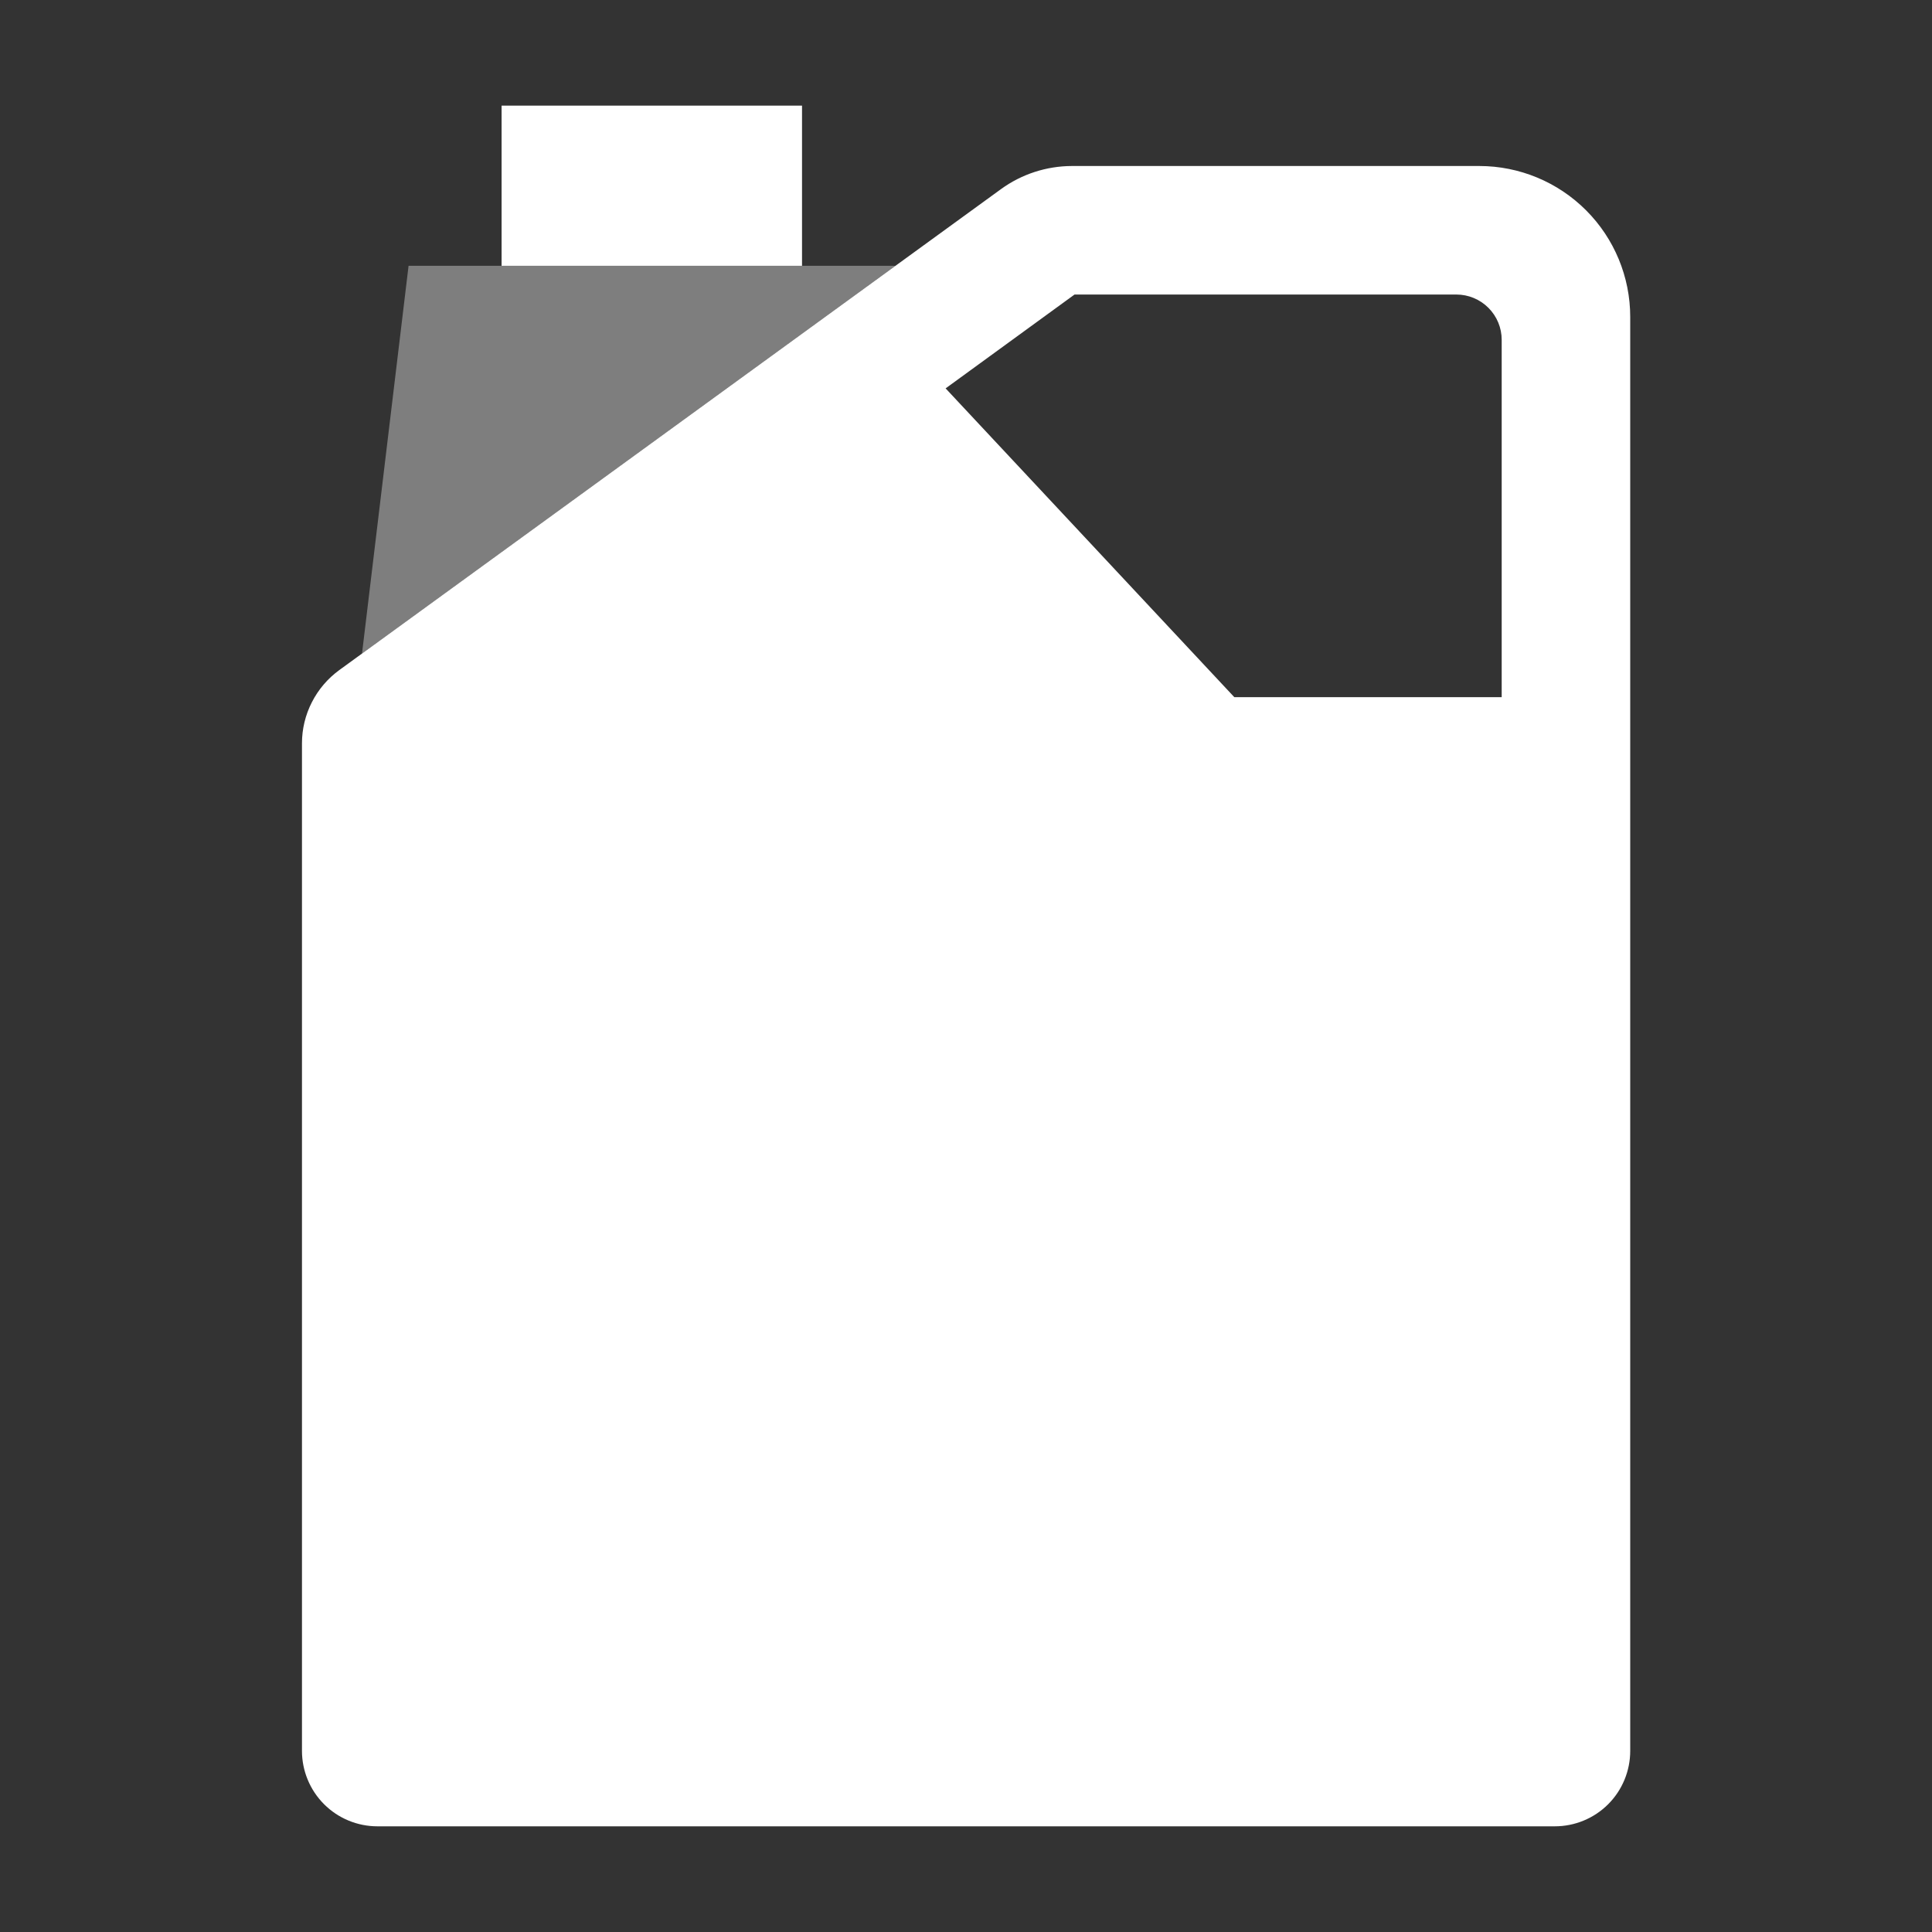 <svg width="40" height="40" viewBox="0 0 40 40" fill="none" xmlns="http://www.w3.org/2000/svg">
<rect x="0" y="0" width="40" height="40" fill="#333333" stroke="none"/>
<path d="M10.385 2.187H16.605V5.503H10.385V2.187Z" fill="white"/>
<path d="M18.541 5.503H8.459L7.495 13.532L18.541 5.503Z" fill="white" fill-opacity="0.37"/>
<path d="M30.627 3.437H22.194C21.666 3.438 21.152 3.605 20.725 3.915L7.025 13.873C6.786 14.047 6.591 14.275 6.457 14.539C6.322 14.802 6.252 15.094 6.252 15.389V36.25C6.252 36.664 6.417 37.062 6.71 37.355C7.003 37.648 7.401 37.812 7.815 37.812H32.19C32.604 37.812 33.002 37.648 33.295 37.355C33.588 37.062 33.752 36.664 33.752 36.25V6.562C33.752 5.733 33.423 4.939 32.837 4.353C32.251 3.767 31.456 3.437 30.627 3.437ZM31.091 14.434H25.555L19.578 8.041L22.247 6.098H30.153C30.402 6.098 30.64 6.197 30.816 6.373C30.992 6.549 31.091 6.787 31.091 7.036L31.091 14.434Z" fill="white"/>
<path d="M16.146 24.876C16.074 24.876 16.003 24.862 15.936 24.835C15.87 24.807 15.81 24.767 15.759 24.716L10.802 19.759C10.75 19.709 10.708 19.648 10.68 19.581C10.651 19.515 10.636 19.443 10.635 19.37C10.635 19.298 10.649 19.226 10.676 19.159C10.704 19.091 10.744 19.03 10.796 18.979C10.847 18.928 10.908 18.887 10.975 18.86C11.042 18.832 11.114 18.818 11.187 18.819C11.26 18.82 11.331 18.835 11.398 18.863C11.465 18.892 11.525 18.934 11.576 18.986L16.532 23.943C16.608 24.019 16.66 24.117 16.681 24.223C16.702 24.329 16.692 24.439 16.65 24.539C16.609 24.639 16.539 24.724 16.449 24.784C16.359 24.844 16.253 24.876 16.145 24.876H16.146Z" fill="white" fill-opacity="0.37"/>
<path d="M28.811 33.421C28.74 33.421 28.668 33.407 28.602 33.379C28.536 33.352 28.476 33.312 28.425 33.261L23.468 28.304C23.368 28.201 23.314 28.063 23.315 27.919C23.316 27.776 23.374 27.64 23.475 27.538C23.576 27.437 23.713 27.38 23.856 27.378C23.999 27.377 24.137 27.432 24.241 27.531L29.197 32.488C29.274 32.564 29.326 32.662 29.347 32.768C29.368 32.874 29.357 32.984 29.316 33.084C29.274 33.184 29.204 33.269 29.114 33.329C29.025 33.389 28.919 33.421 28.811 33.421L28.811 33.421Z" fill="white" fill-opacity="0.37"/>
<path d="M23.853 24.876C23.745 24.876 23.64 24.844 23.55 24.784C23.46 24.724 23.39 24.638 23.349 24.538C23.307 24.439 23.297 24.329 23.318 24.223C23.339 24.116 23.391 24.019 23.467 23.943L28.424 18.986C28.526 18.883 28.665 18.826 28.81 18.826C28.955 18.826 29.094 18.883 29.197 18.986C29.299 19.088 29.357 19.227 29.357 19.372C29.357 19.517 29.299 19.656 29.197 19.759L24.24 24.716C24.189 24.767 24.129 24.807 24.063 24.835C23.996 24.862 23.925 24.876 23.853 24.876Z" fill="white" fill-opacity="0.37"/>
<path d="M11.19 33.421C11.082 33.421 10.976 33.389 10.886 33.329C10.796 33.269 10.726 33.183 10.685 33.083C10.643 32.983 10.633 32.873 10.654 32.767C10.675 32.661 10.727 32.564 10.803 32.487L15.761 27.531C15.864 27.432 16.002 27.377 16.145 27.378C16.288 27.38 16.425 27.437 16.526 27.538C16.627 27.64 16.685 27.776 16.686 27.919C16.688 28.063 16.633 28.201 16.533 28.304L11.577 33.261C11.526 33.312 11.466 33.352 11.399 33.38C11.333 33.407 11.262 33.421 11.19 33.421Z" fill="white" fill-opacity="0.37"/>
<path d="M14.346 22.527H25.661V29.719H14.346V22.527Z" fill="white" fill-opacity="0.37"/>
</svg>
